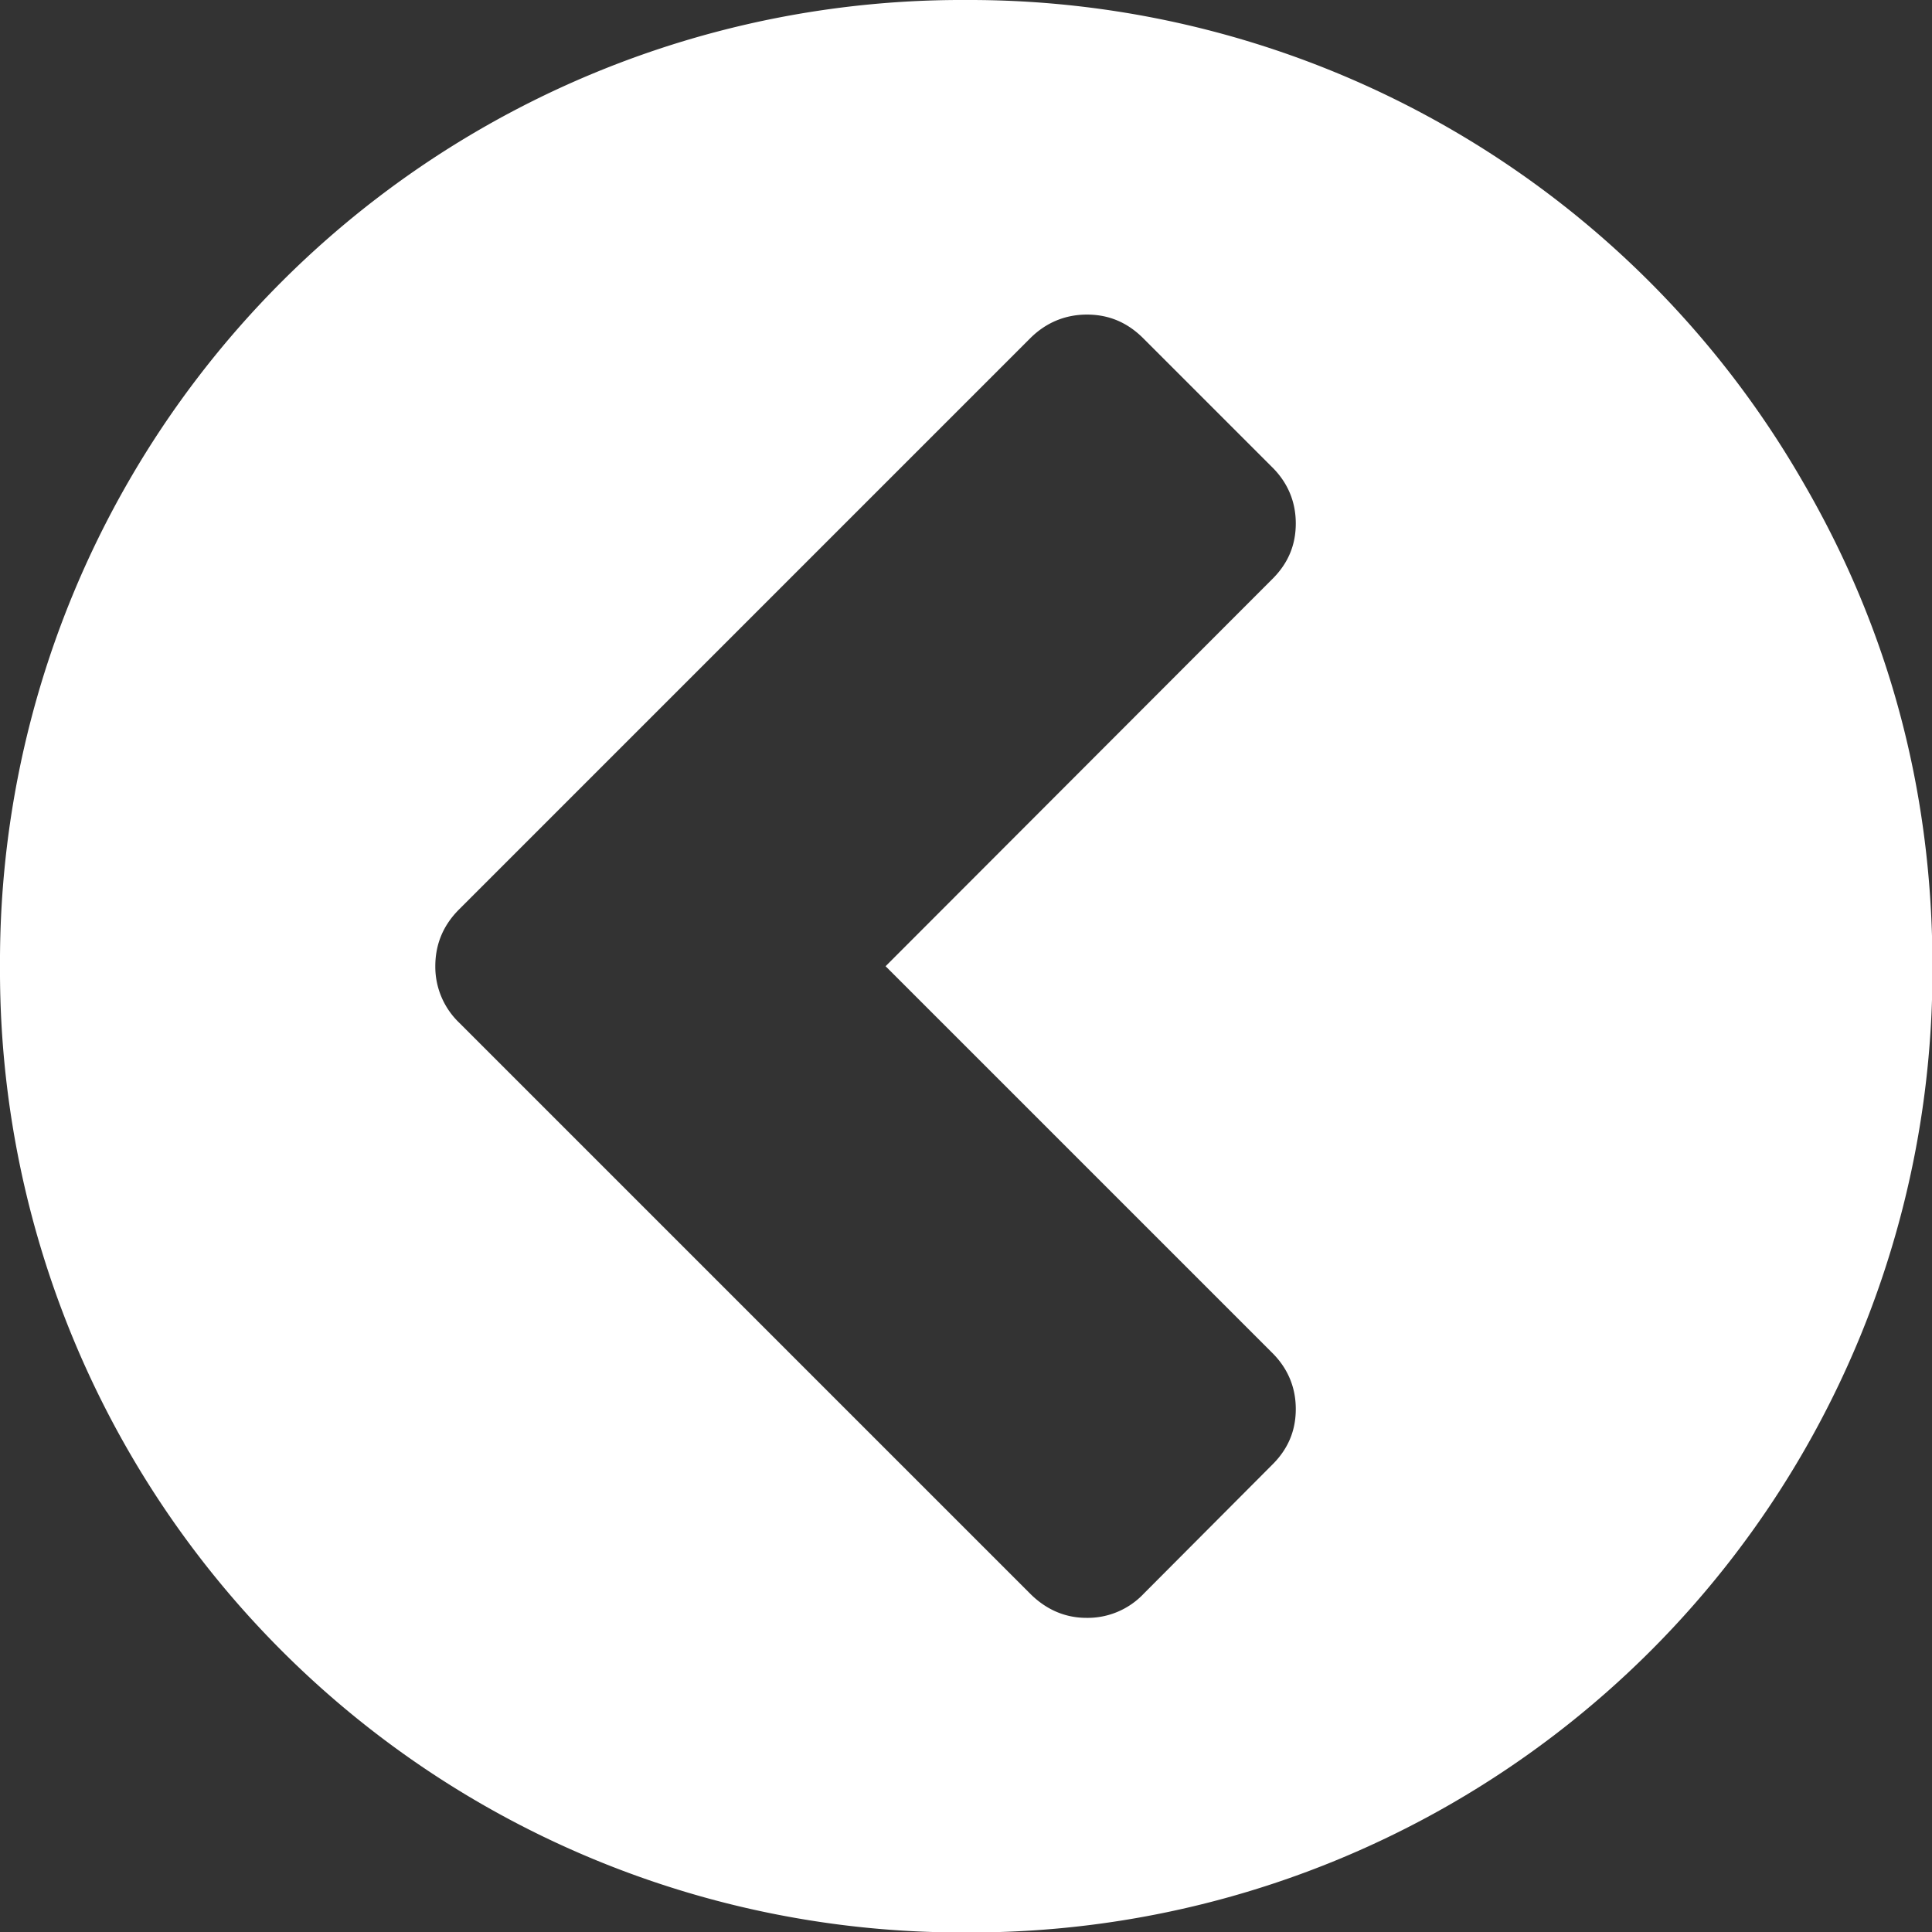 <svg xmlns="http://www.w3.org/2000/svg" width="48" height="48" viewBox="0 0 438.5 438.5"><rect x="0" y="0" width="438.5" height="438.5" fill="#333333" stroke="none"/><path fill="#FFF" d="M409.1 109.2A218.3 218.3 0 0 0 219.3 0 218.3 218.3 0 0 0 0 219.3a218.3 218.3 0 0 0 219.3 219.3 218.3 218.3 0 0 0 219.3-219.3c0-39.8-9.9-76.5-29.5-110.1zM288.6 306.9c3.7 3.6 5.5 8 5.5 12.9 0 5-1.8 9.2-5.5 12.8l-29 29.1a17.5 17.5 0 0 1-13 5.5c-4.9 0-9.2-1.9-12.8-5.5L104.2 232.1a17.6 17.6 0 0 1-5.4-12.8c0-5 1.8-9.3 5.4-12.9L233.8 76.8c3.6-3.6 8-5.4 12.9-5.4 5 0 9.2 1.8 12.8 5.4l29.1 29.1c3.7 3.6 5.5 8 5.5 12.9 0 5-1.8 9.2-5.5 12.8L201 219.3l87.6 87.6z"/></svg>